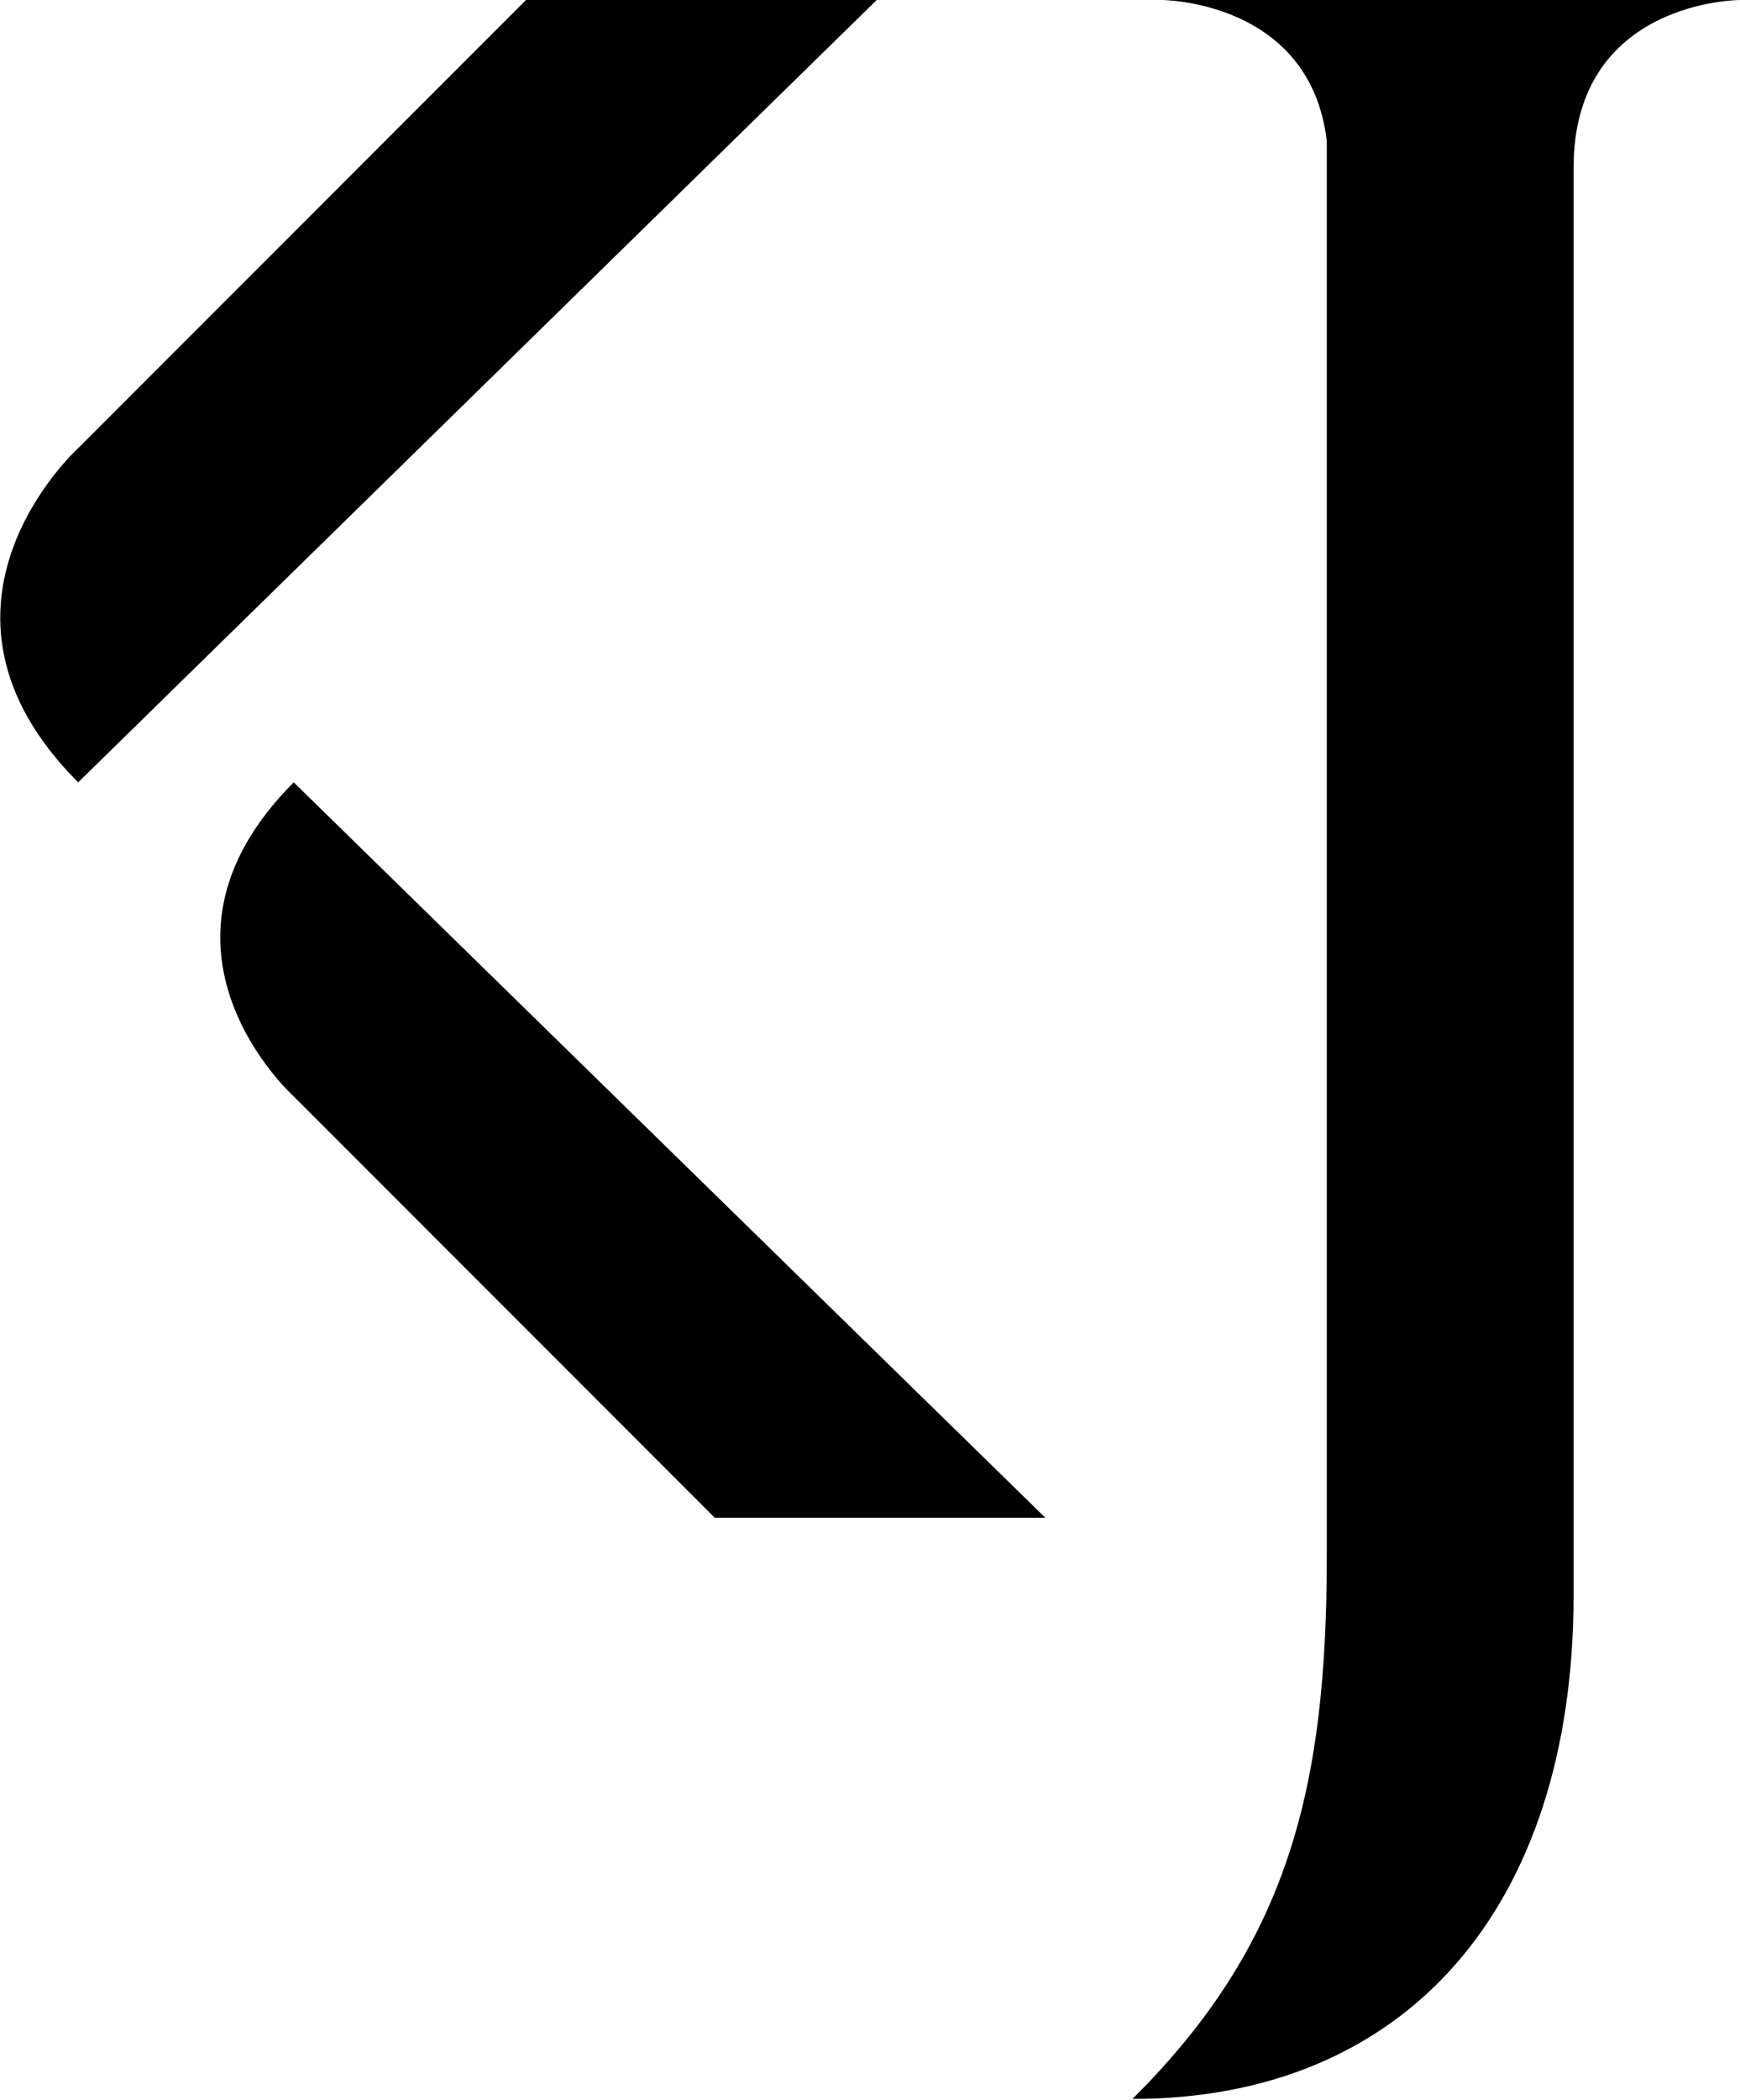 <?xml version="1.0" encoding="utf-8"?>
<!-- Generator: Adobe Illustrator 24.1.2, SVG Export Plug-In . SVG Version: 6.00 Build 0)  -->
<svg version="1.1" id="Layer_1" xmlns="http://www.w3.org/2000/svg" xmlns:xlink="http://www.w3.org/1999/xlink" x="0px" y="0px"
	 viewBox="0 0 155.8 187.9" style="enable-background:new 0 0 155.8 187.9;" xml:space="preserve">
<g>
	<path d="M155.8,0h-15v0h-22v0H104c0,0,13.3,0,14.8,12.6v15.5v9.8v1v100.4c0,20.6-3.4,34.6-17.4,48.5c24.4,0,39.5-17,39.5-45.1V39
		v-1v-8.7V15C140.9,0,155.8,0,155.8,0z"/>
	<path d="M93.6,135.8H64L26.3,98.1c0,0-14.8-13.3,0-28.1L93.6,135.8z"/>
	<path d="M78.5,0L47.1,0L7,40.1c0,0-15.7,14.2,0,29.9L78.5,0z"/>
</g>
</svg>
